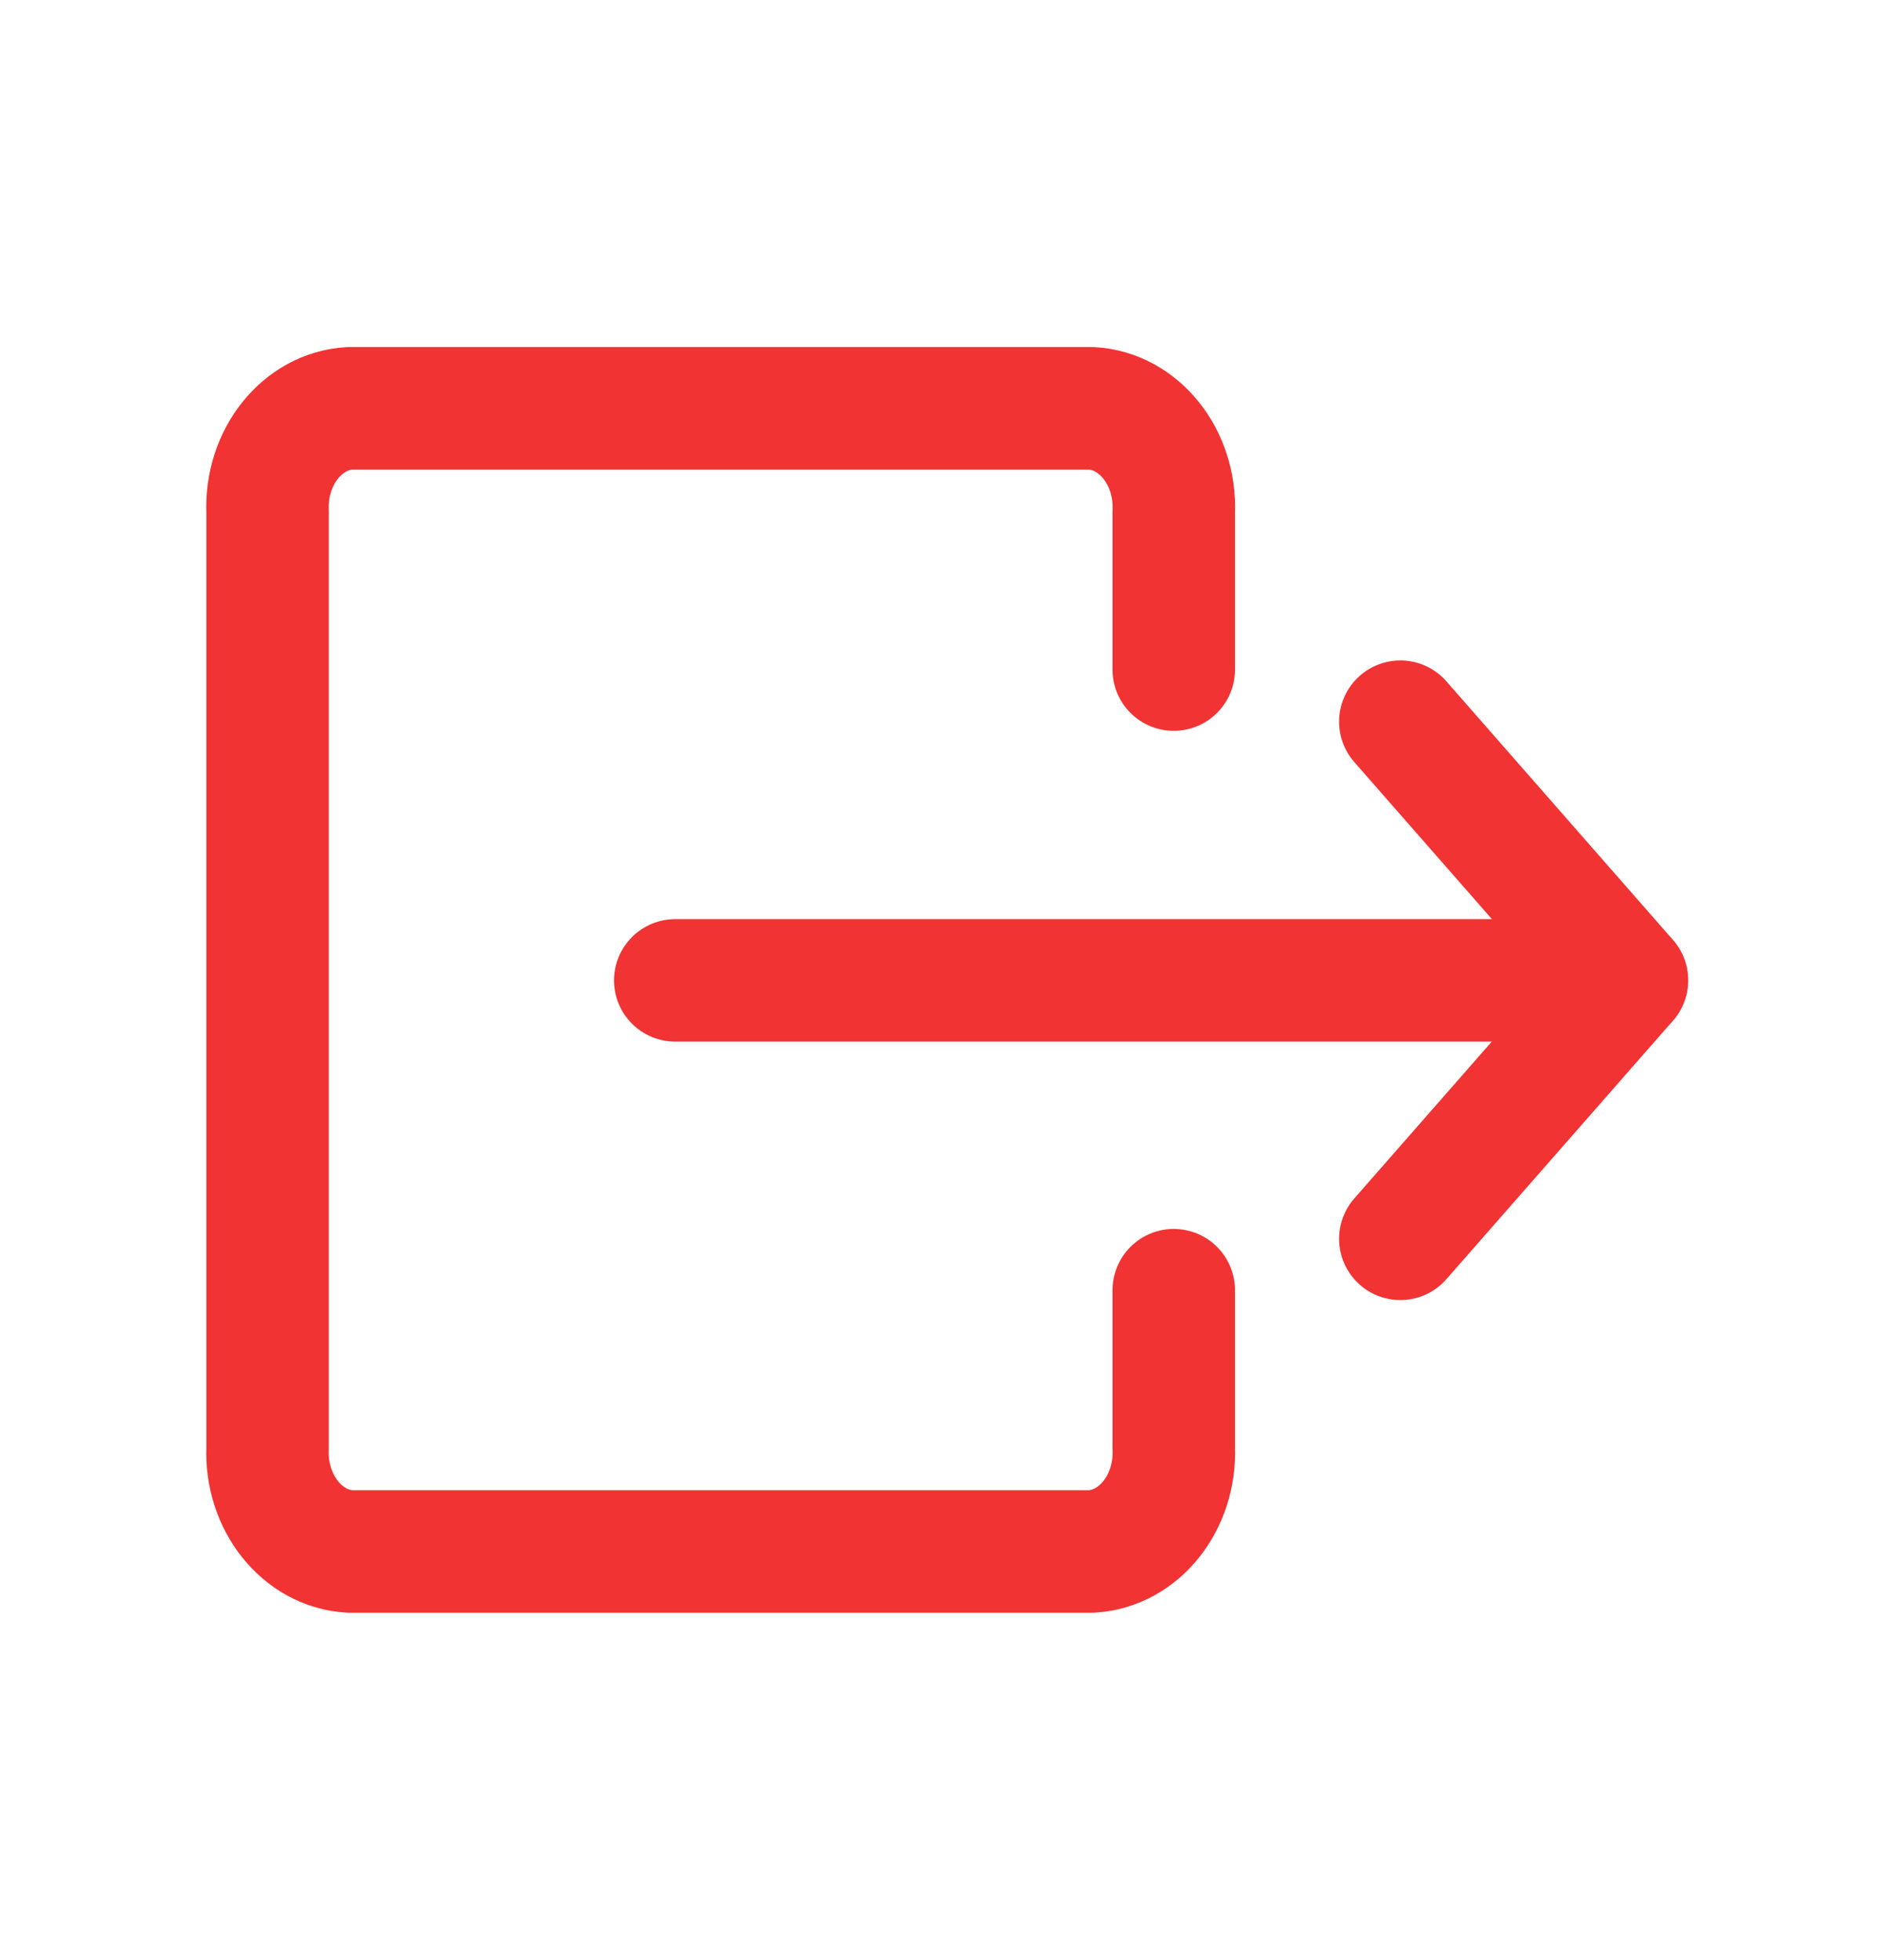 <svg width="23" height="24" viewBox="0 0 23 24" fill="none" xmlns="http://www.w3.org/2000/svg">
<path d="M8.27 12.006H19.923" stroke="#F13333" stroke-width="1.5" stroke-linecap="round" stroke-linejoin="round"/>
<path d="M17.15 15.171L19.925 12.005L17.15 8.838" stroke="#F13333" stroke-width="1.5" stroke-linecap="round" stroke-linejoin="round"/>
<path d="M14.375 15.8V17.733C14.402 18.401 13.95 18.967 13.366 19H4.285C3.701 18.966 3.25 18.4 3.277 17.733V6.267C3.25 5.6 3.701 5.033 4.285 5H13.366C13.95 5.033 14.402 5.599 14.375 6.267V8.2" stroke="#F13333" stroke-width="1.5" stroke-linecap="round" stroke-linejoin="round"/>
</svg>
